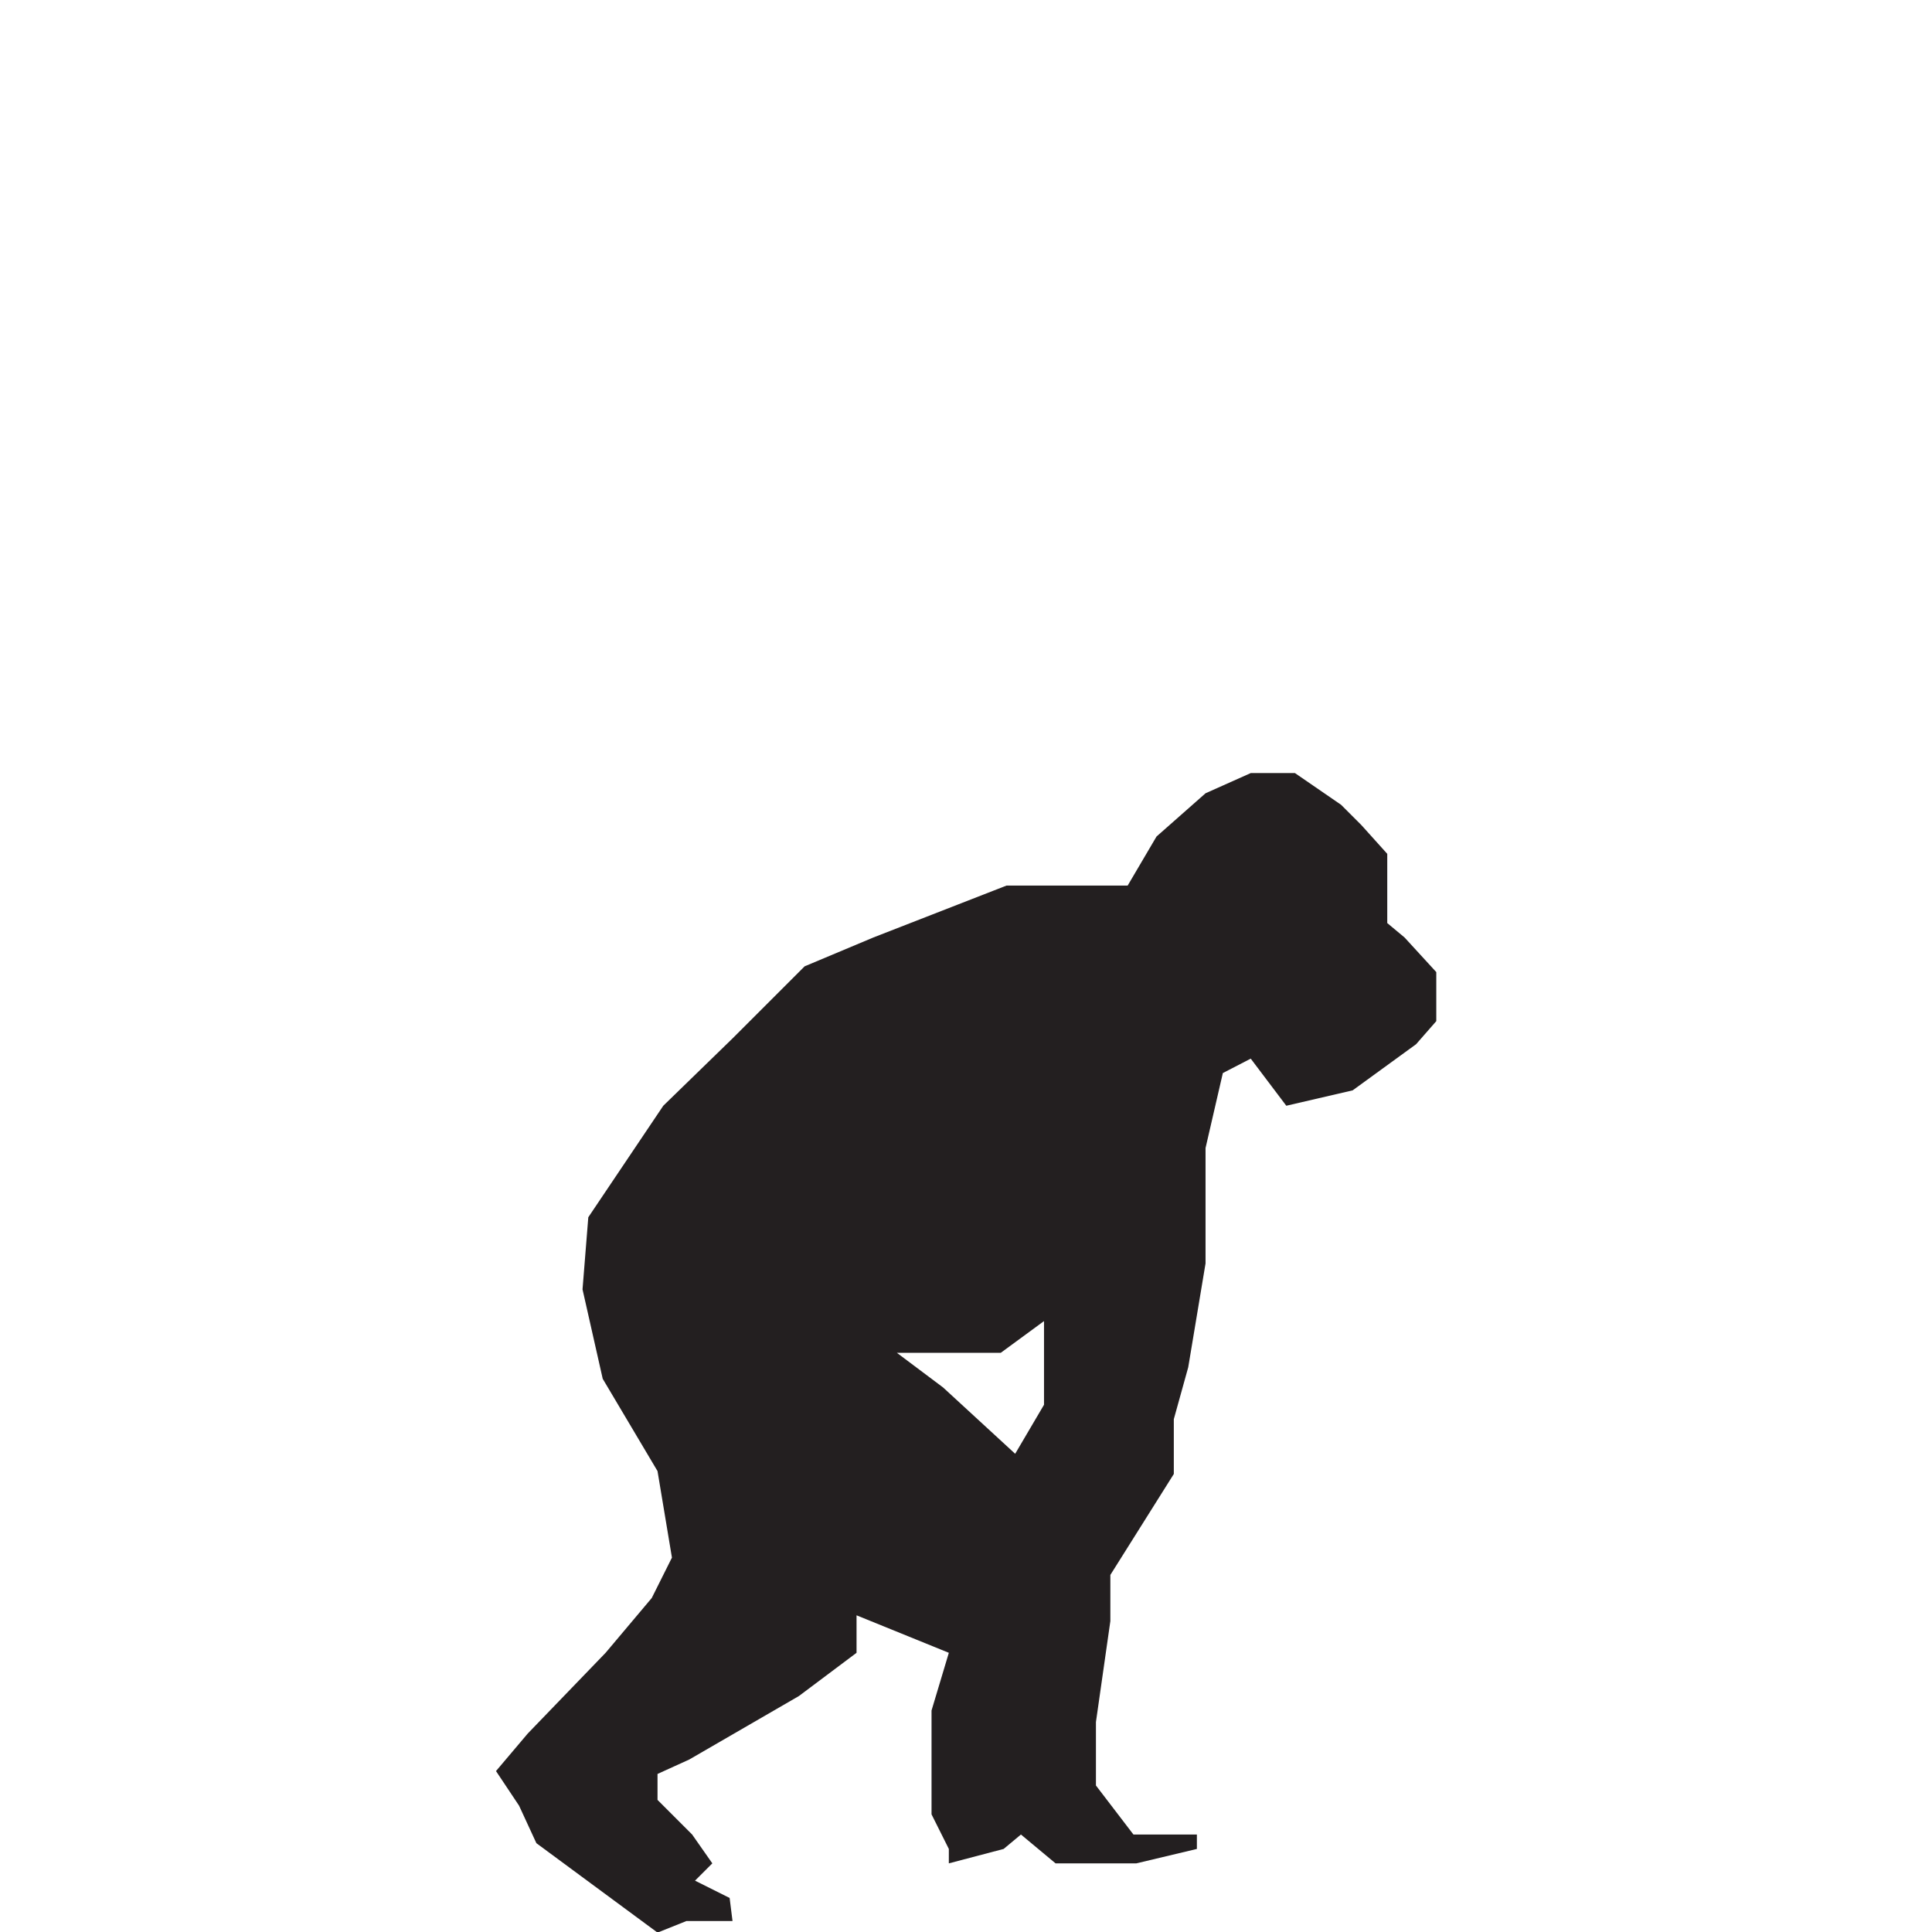 <?xml version="1.0" encoding="UTF-8" standalone="no"?>
<svg
   xmlns:dc="http://purl.org/dc/elements/1.1/"
   xmlns:cc="http://creativecommons.org/ns#"
   xmlns:rdf="http://www.w3.org/1999/02/22-rdf-syntax-ns#"
   xmlns:svg="http://www.w3.org/2000/svg"
   xmlns="http://www.w3.org/2000/svg"
   id="svg3713"
   version="1.1"
   viewBox="0 0 13.229 13.229"
   height="50"
   width="50">
  <defs
     id="defs3707" />
  <g
     style="display:inline"
     transform="translate(0,-283.771)"
     id="layer1">
    <g
       id="g3686"
       transform="matrix(0.079,0,0,0.079,2.672,282.547)">
      <path
         id="path3684"
         d="m 87.917,96.75 -1.5,-1.25 v -2.25 -2 -1.75 l -2.25,-2.5 -1.75,-1.75 -4,-2.75 h -3.833 l -3.917,1.75 -4.25,3.75 -2.5,4.25 h -2.25 -8.25 l -11.542,4.5 -5.958,2.5 -6.25,6.25 -6,5.833 -6.5,9.667 -0.5,6.25 1.75,7.75 4.75,8 1.25,7.5 -1.75,3.5 -4,4.75 -6.75,7 -2.75,3.25 2,3 1.5,3.25 10.5,7.75 2.5,-1 h 4 l -0.25,-2 -3,-1.5 1.5,-1.5 -1.75,-2.5 -3,-3 v -2.25 l 2.75,-1.25 9.5,-5.5 5,-3.75 v -3.25 l 8,3.25 -1.5,5 v 5 4 l 1.5,3 V 177 l 4.75,-1.25 1.5,-1.25 3,2.5 h 2.5 4.5 l 5.25,-1.25 v -1.25 h -5.5 l -3.25,-4.25 v -5.5 l 1.25,-8.75 v -4 l 5.5,-8.75 v -4.75 l 1.25,-4.5 1.5,-9 v -10 l 1.5,-6.5 2.417,-1.25 3.083,4.083 5.75,-1.333 5.5,-4 1.75,-2 v -1.5 -2.75 z m -31.25,40.5 -2.5,4.25 -6.25,-5.75 -4,-3 h 4.25 4.75 l 3.75,-2.75 z"
         style="fill:#231f20" />
    </g>
  </g>
</svg>
